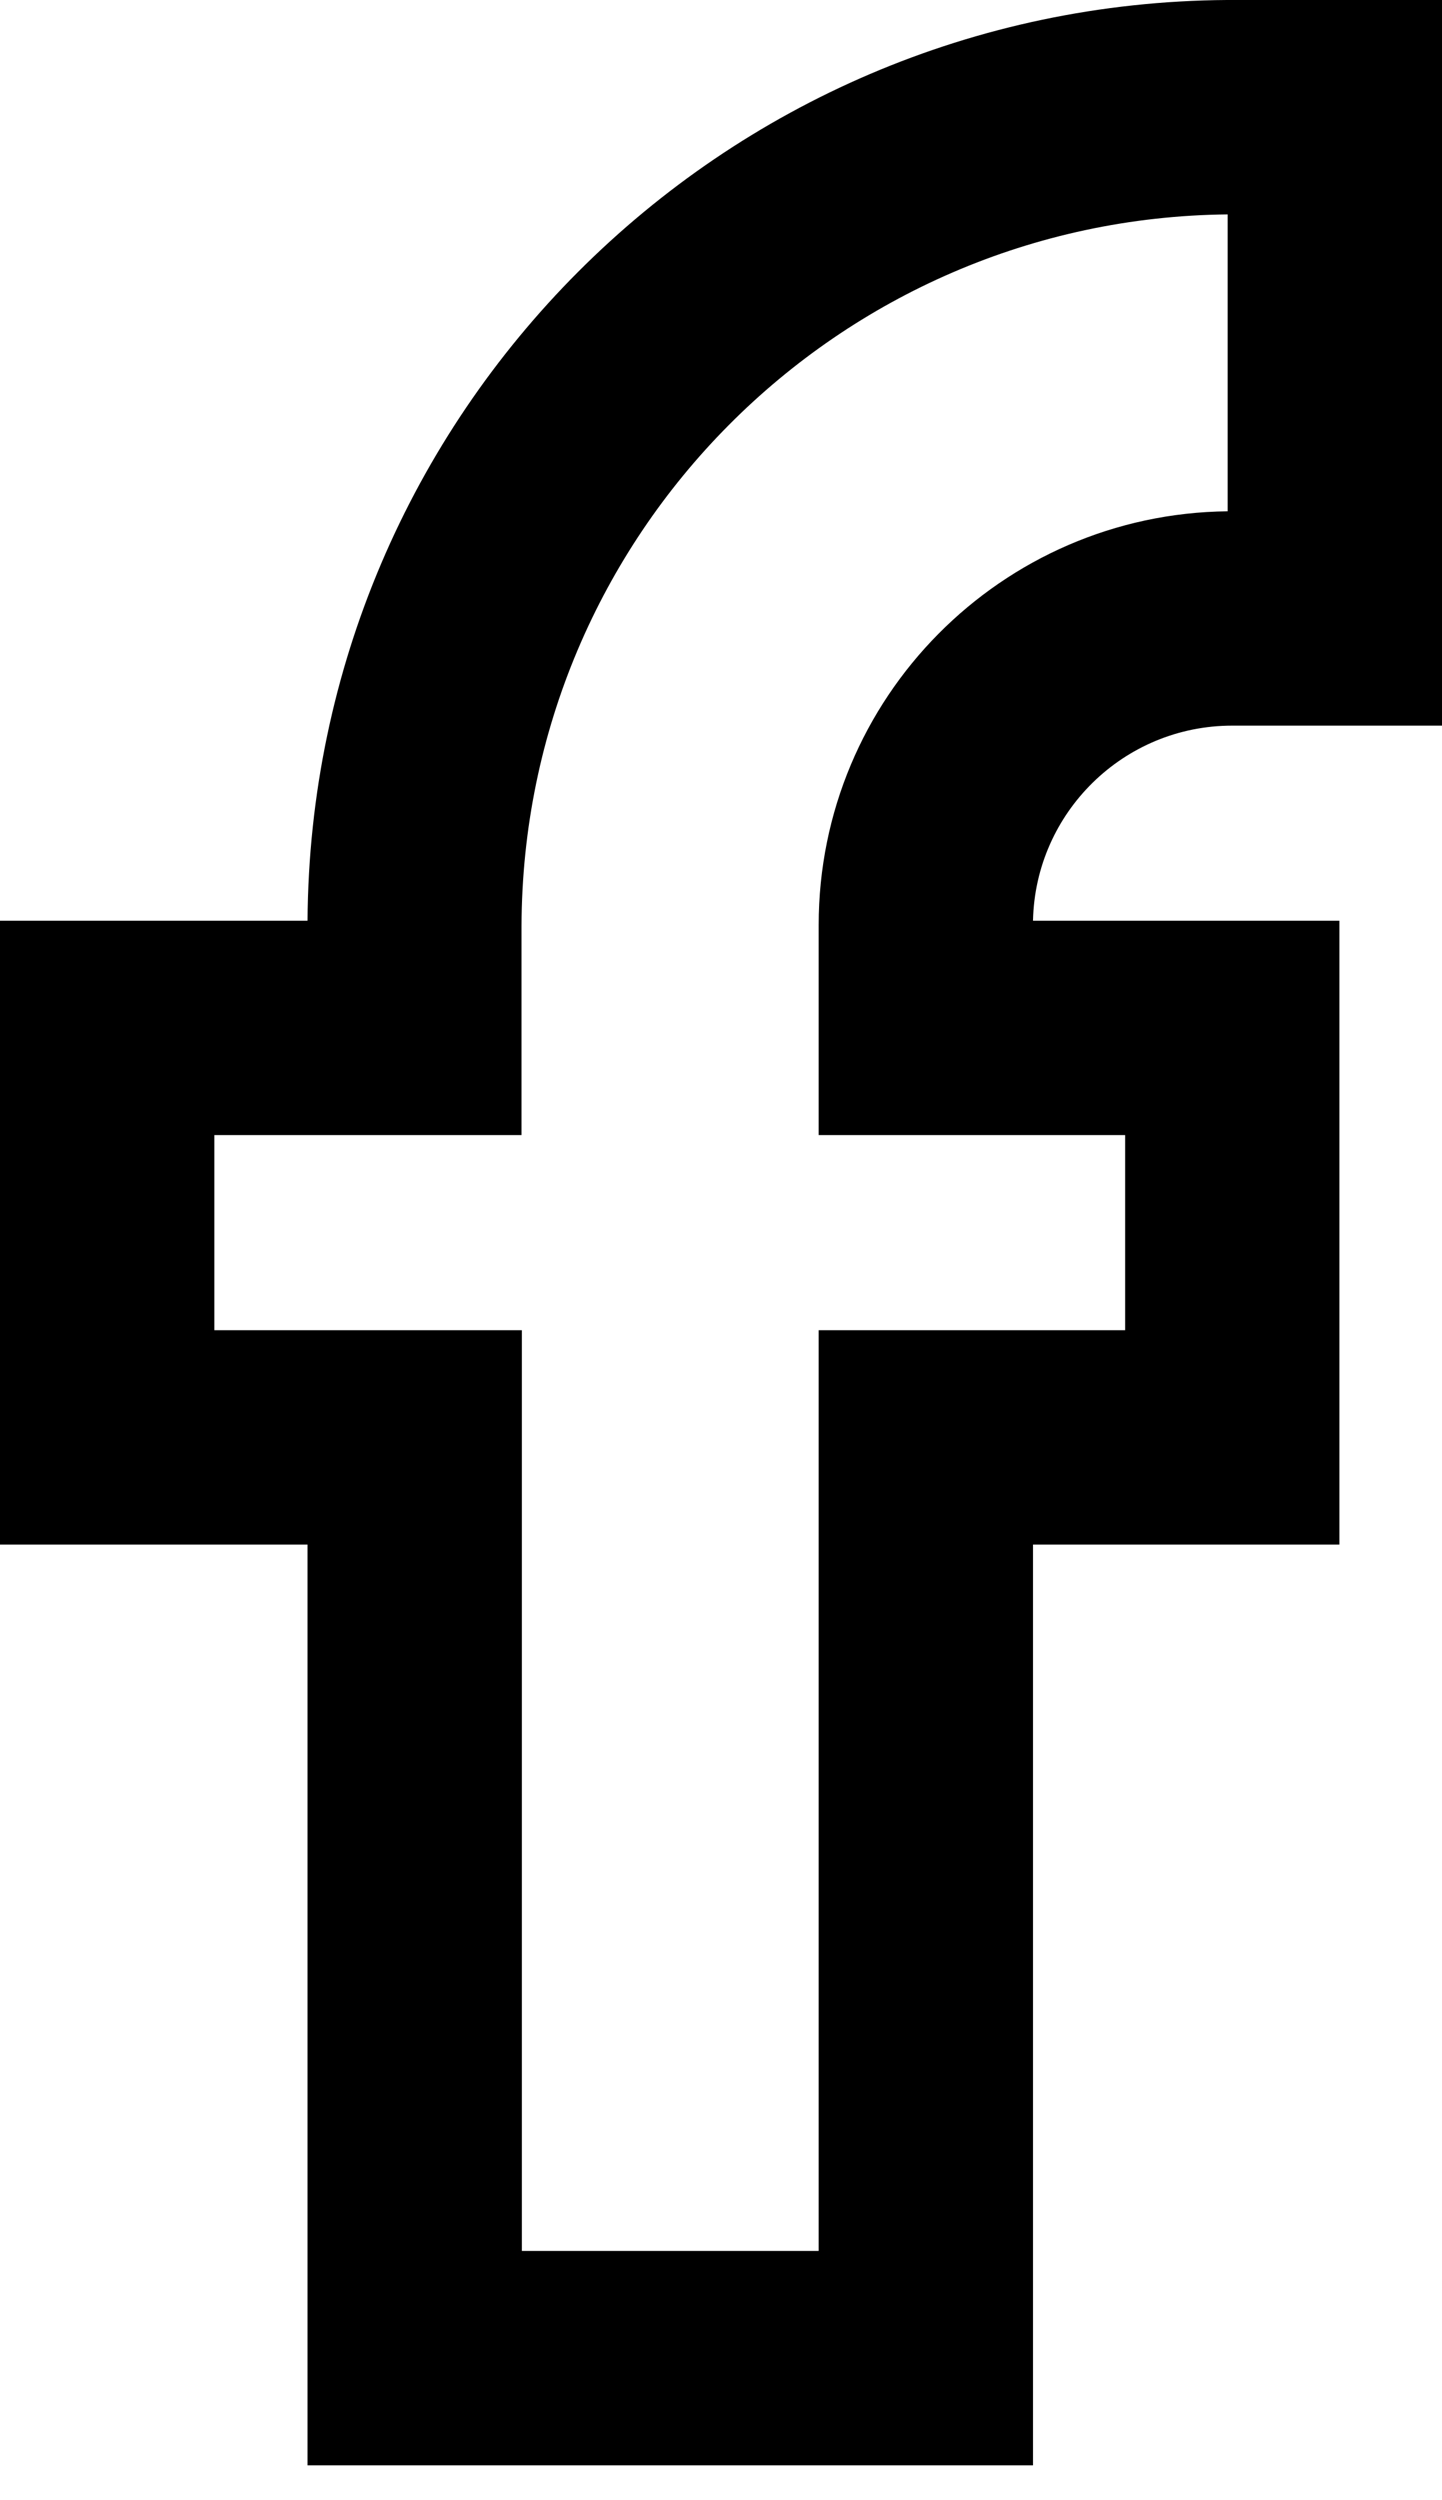 <svg width="30" height="52" viewBox="0 0 30 52" fill="none" xmlns="http://www.w3.org/2000/svg">
<path d="M25.541 0H30V15.092H25.636C23.378 15.092 21.541 16.898 21.491 19.145V19.15H27.866V32.125H21.491V51.275H6.398V32.125H0V19.15H6.398C6.461 8.605 14.988 0.072 25.526 0L25.532 0H25.541ZM25.541 10.634V4.459C17.423 4.543 10.871 11.134 10.85 19.259V23.608H4.459V27.666H10.857V46.816H17.032V27.666H23.408V23.608H17.032V19.261V19.239C17.032 14.518 20.834 10.684 25.543 10.634H25.548H25.541Z" fill="black"/>
</svg>
